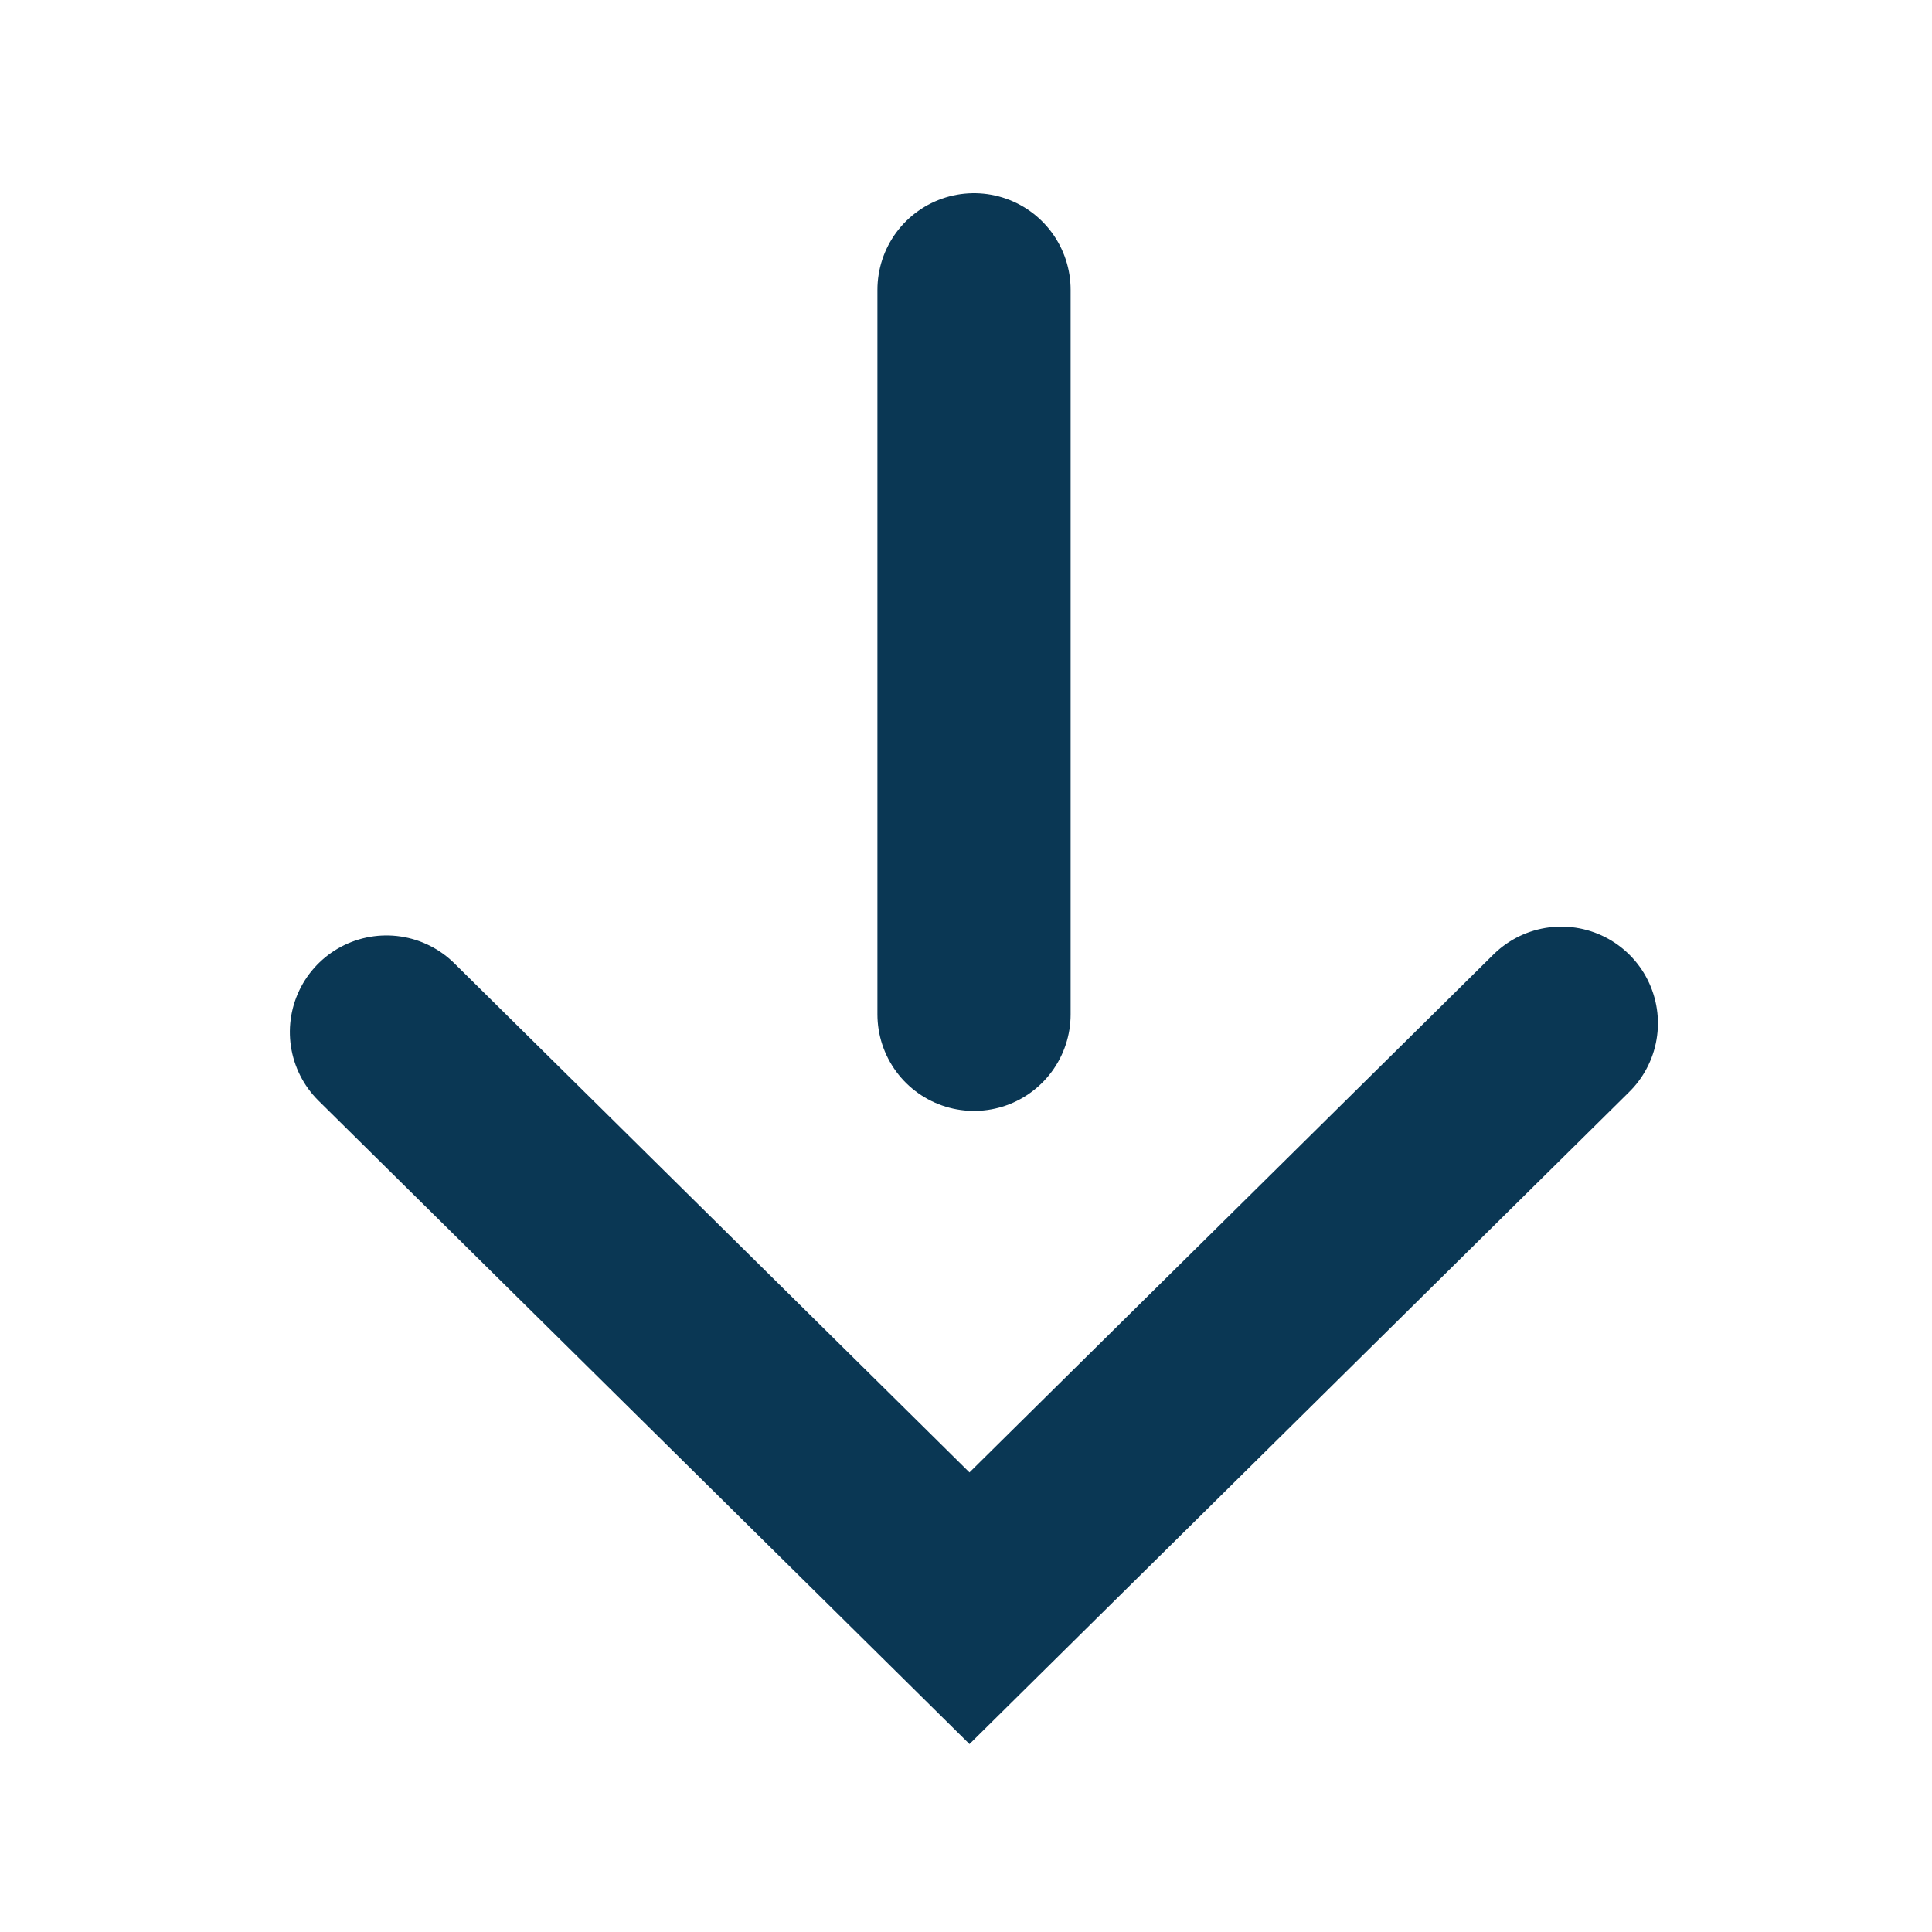 <svg xmlns="http://www.w3.org/2000/svg" xmlns:xlink="http://www.w3.org/1999/xlink" width="40" height="40" viewBox="0 0 40 40">
  <defs>
    <clipPath id="clip-down-arr">
      <rect width="40" height="40"/>
    </clipPath>
  </defs>
  <g id="down-arr" clip-path="url(#clip-down-arr)">
    <g id="Group_29" data-name="Group 29" transform="translate(-1510.541 -5955.5)">
      <path id="Path_49" data-name="Path 49" d="M0,0,.1,16.971l17.229.1" transform="translate(1518.542 5976.867) rotate(-45)" fill="none" stroke="#0a3754" stroke-linecap="round" stroke-width="4"/>
      <line id="Line_2" data-name="Line 2" y1="15" transform="translate(1530.707 5961.5)" fill="none" stroke="#0a3754" stroke-linecap="round" stroke-width="4"/>
    </g>
  </g>
</svg>
